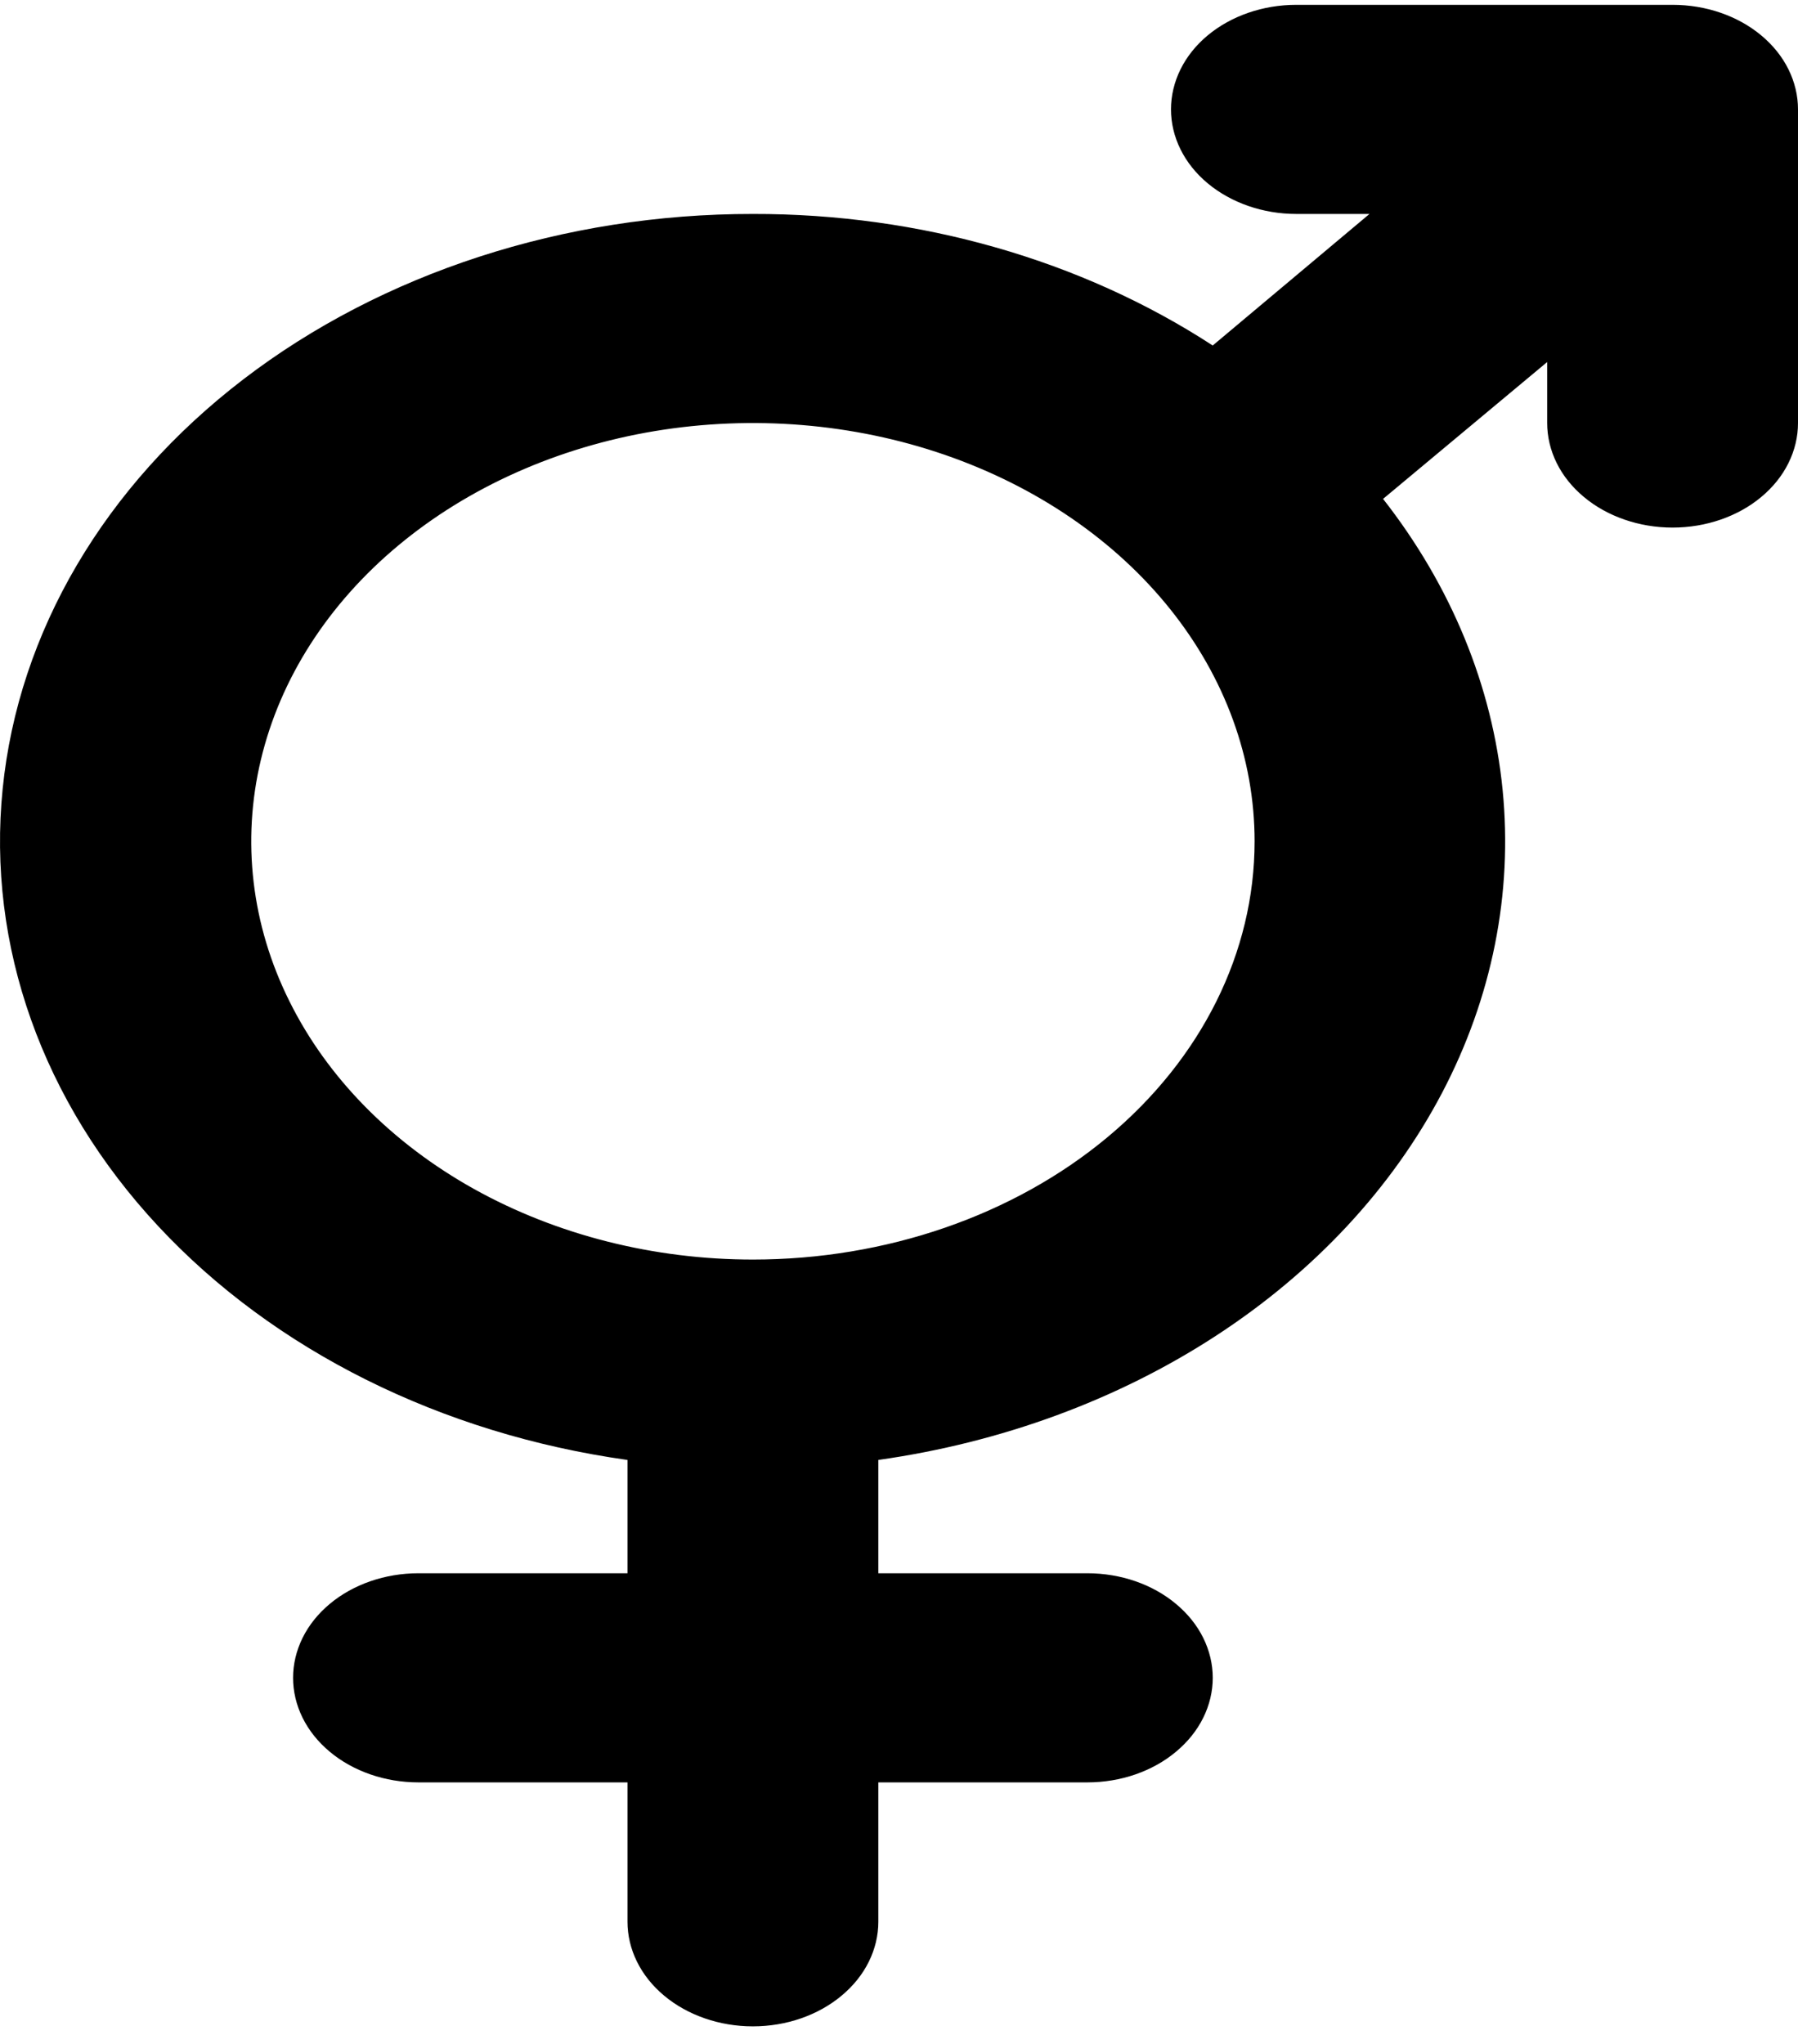 <svg width="22" height="25" viewBox="0 0 22 25" fill="none" xmlns="http://www.w3.org/2000/svg">
<path d="M17.078 3L18.131 2.117H16.757H15.862C15.561 2.117 15.287 2.016 15.097 1.858C14.91 1.702 14.828 1.512 14.828 1.338C14.828 1.163 14.91 0.973 15.097 0.817C15.287 0.659 15.561 0.559 15.862 0.559H20.465C20.766 0.559 21.041 0.659 21.23 0.817C21.418 0.973 21.5 1.163 21.5 1.338V5.174C21.5 5.349 21.418 5.539 21.23 5.695C21.041 5.853 20.766 5.953 20.465 5.953C20.165 5.953 19.89 5.853 19.701 5.695C19.513 5.539 19.431 5.349 19.431 5.174V4.428V3.361L18.611 4.044L16.603 5.718L16.231 6.028L16.529 6.41C17.309 7.406 17.772 8.541 17.888 9.709C18.004 10.877 17.77 12.054 17.201 13.137C16.631 14.221 15.742 15.18 14.603 15.921C13.464 16.662 12.115 17.159 10.677 17.362L10.247 17.423V17.858V19.243V19.743H10.747H13.304C13.605 19.743 13.88 19.843 14.069 20.002C14.257 20.158 14.339 20.348 14.339 20.522C14.339 20.696 14.257 20.886 14.069 21.042C13.88 21.201 13.605 21.301 13.304 21.301H10.747H10.247V21.801V23.506C10.247 23.68 10.165 23.87 9.977 24.026C9.787 24.185 9.513 24.285 9.212 24.285C8.912 24.285 8.637 24.185 8.447 24.026C8.26 23.87 8.178 23.68 8.178 23.506V21.801V21.301H7.678H5.12C4.82 21.301 4.545 21.201 4.355 21.042C4.168 20.886 4.086 20.696 4.086 20.522C4.086 20.348 4.168 20.158 4.355 20.002C4.545 19.843 4.82 19.743 5.12 19.743H7.678H8.178V19.243V17.858V17.423L7.747 17.362C5.571 17.057 3.63 16.083 2.3 14.655C0.973 13.231 0.352 11.461 0.53 9.699C0.707 7.934 1.677 6.266 3.281 5.037C4.887 3.807 7.004 3.115 9.212 3.117L9.213 3.117C11.161 3.113 13.046 3.655 14.566 4.645L14.877 4.847L15.16 4.609L17.078 3ZM5.559 14.981C6.647 15.586 7.918 15.906 9.212 15.906C10.947 15.906 12.624 15.333 13.873 14.292C15.124 13.249 15.851 11.812 15.851 10.29C15.851 9.157 15.447 8.059 14.706 7.135C13.967 6.213 12.926 5.506 11.725 5.091C10.523 4.676 9.204 4.569 7.933 4.779C6.662 4.99 5.484 5.512 4.552 6.289C3.619 7.066 2.97 8.069 2.706 9.176C2.441 10.285 2.578 11.434 3.094 12.47C3.608 13.505 4.471 14.375 5.559 14.981Z" fill="black" stroke="black"/>
</svg>
